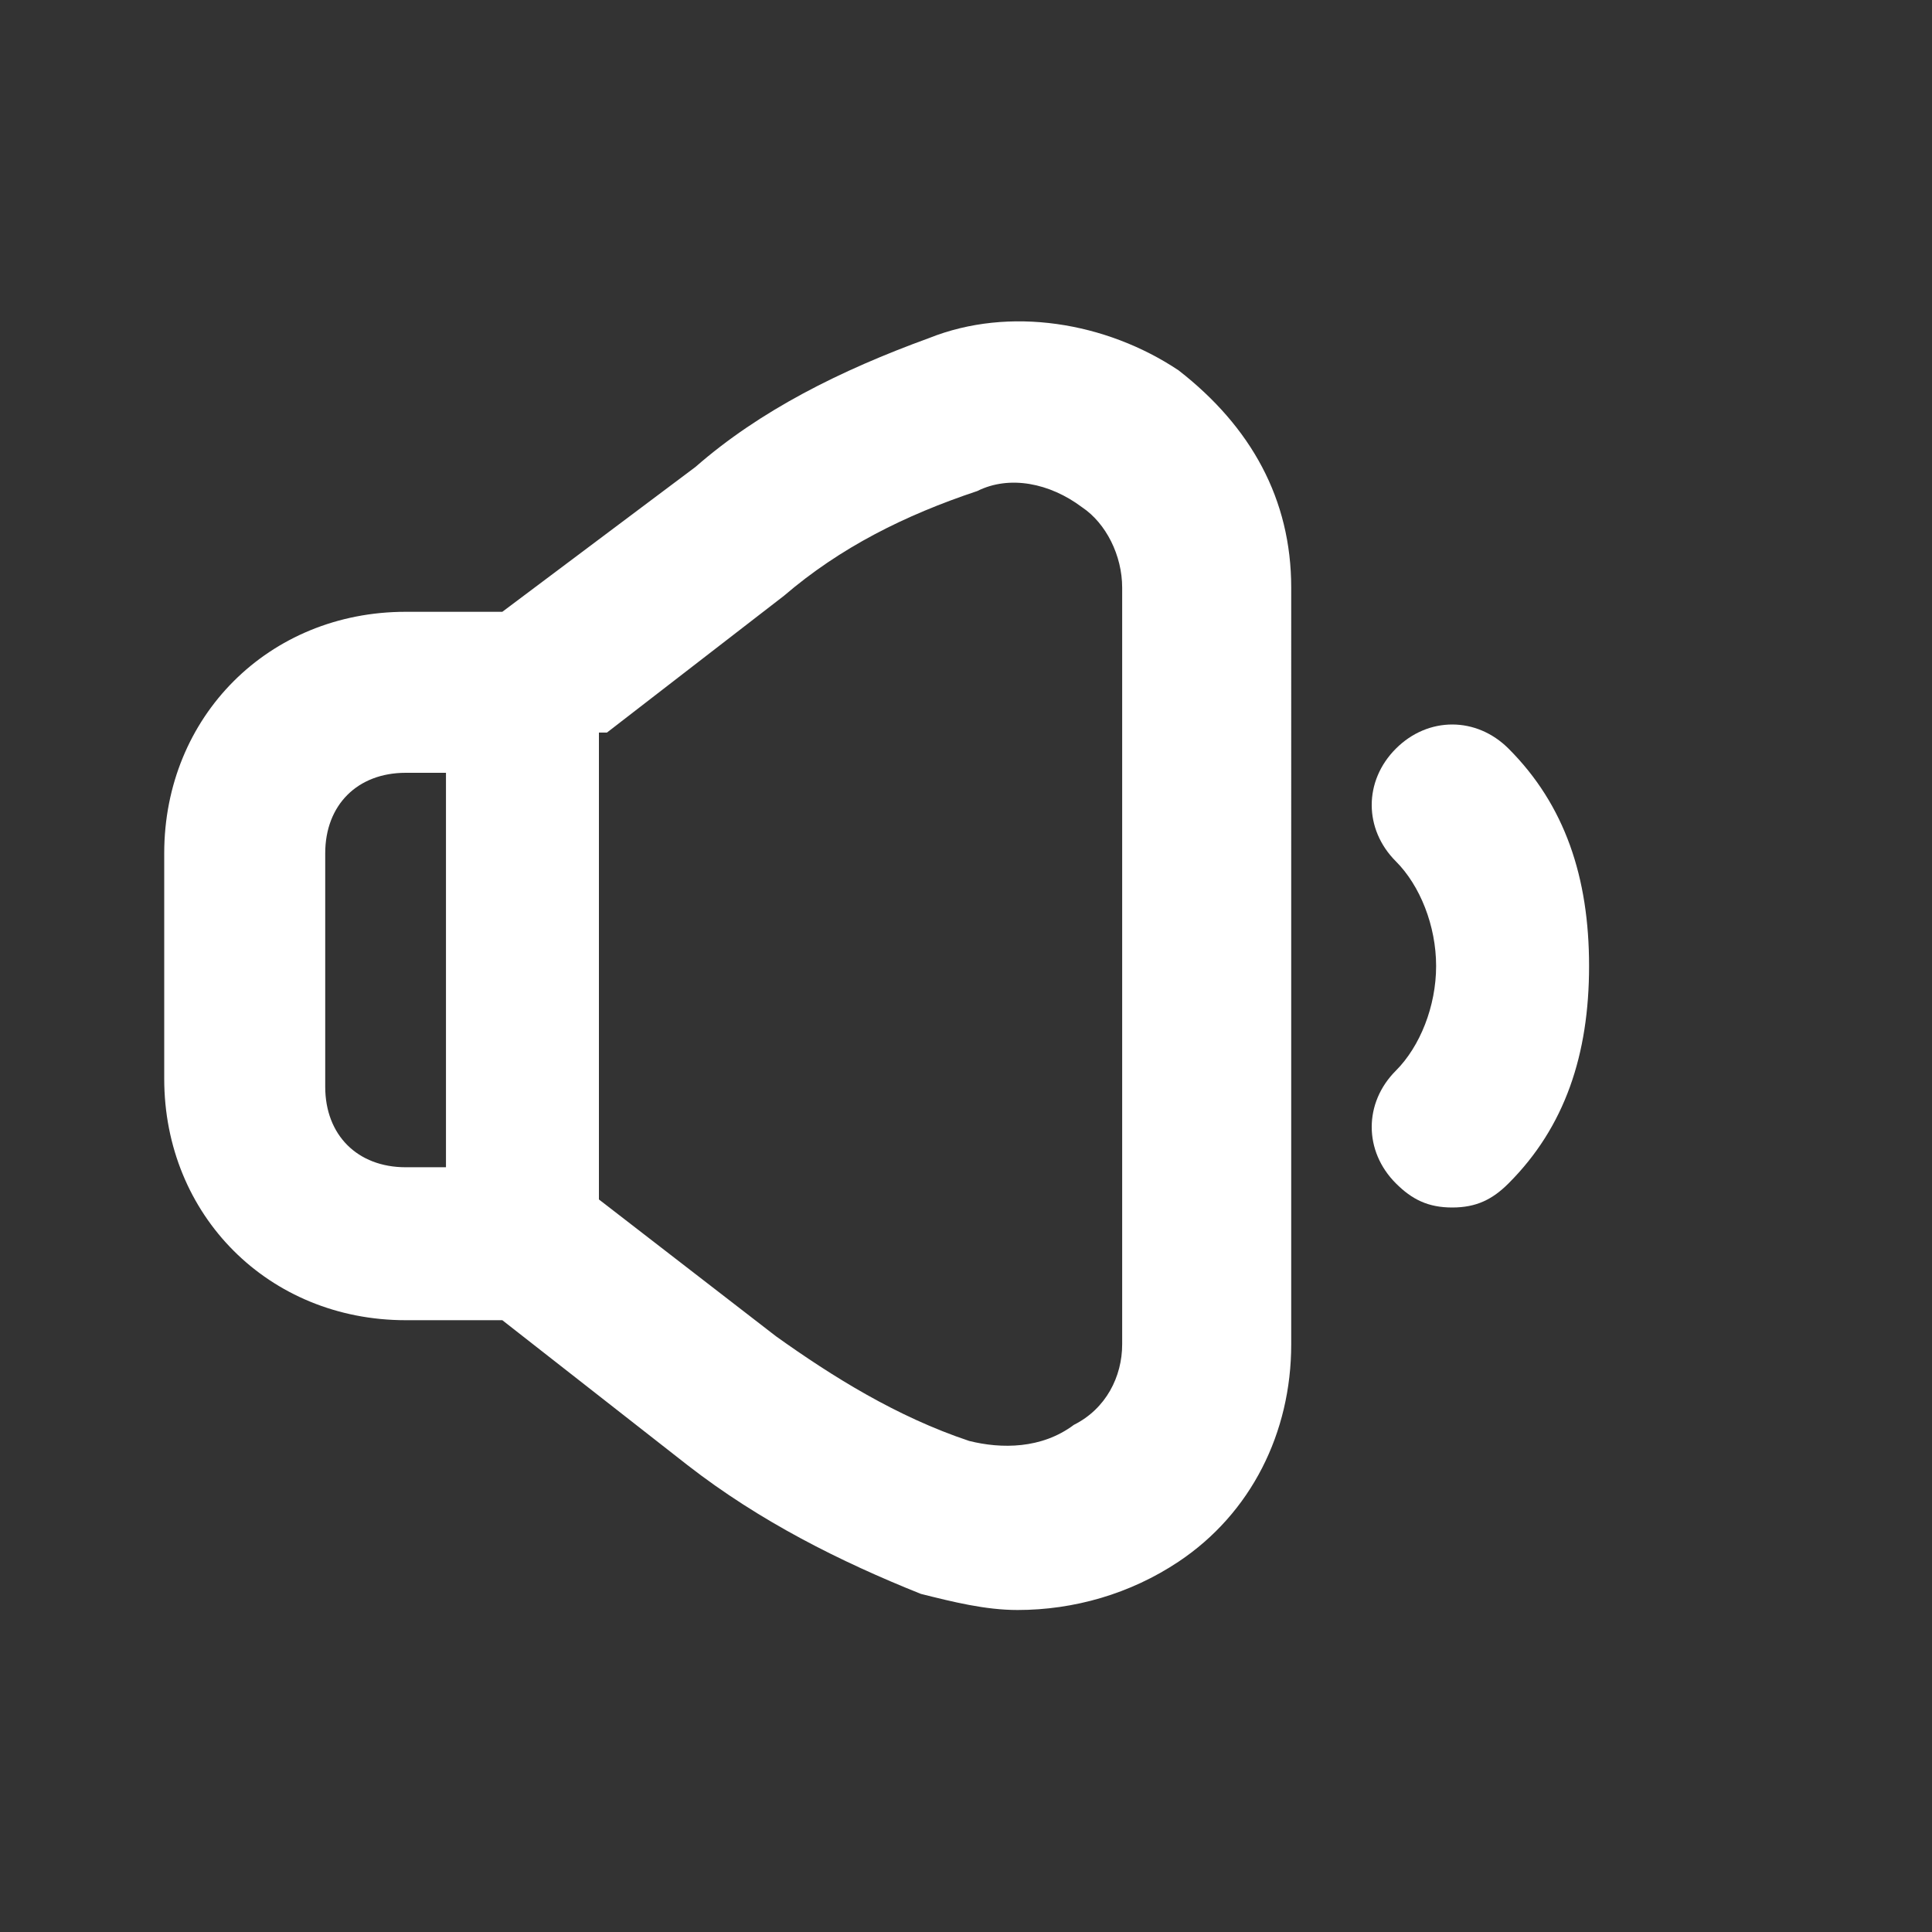 <?xml version="1.0" encoding="UTF-8" standalone="no"?>
<svg width="800px" height="800px" viewBox="0 0 24 24" version="1.1" xml:space="preserve" id="svg2" sodipodi:docname="speaker.svg" inkscape:version="1.3 (0e150ed6c4, 2023-07-21)" xmlns:inkscape="http://www.inkscape.org/namespaces/inkscape" xmlns:sodipodi="http://sodipodi.sourceforge.net/DTD/sodipodi-0.dtd" xmlns="http://www.w3.org/2000/svg" xmlns:svg="http://www.w3.org/2000/svg"><rect x="0" y="0" width="24" height="24" fill="#333333" stroke="none"/><defs id="defs2" /><sodipodi:namedview id="namedview2" pagecolor="#ffffff" bordercolor="#000000" borderopacity="0.25" inkscape:showpageshadow="2" inkscape:pageopacity="0.0" inkscape:pagecheckerboard="0" inkscape:deskcolor="#d1d1d1" inkscape:zoom="0.965" inkscape:cx="400" inkscape:cy="400" inkscape:window-width="1620" inkscape:window-height="1010" inkscape:window-x="-6" inkscape:window-y="-6" inkscape:window-maximized="1" inkscape:current-layer="svg2" />&#10;&#10;<style type="text/css" id="style1">&#10;	.st0{display:none;}&#10;	.st1{display:inline;}&#10;	.st2{opacity:0.2;fill:none;stroke:#ffffff;stroke-width:5.000000e-02;stroke-miterlimit:10;}&#10;</style>&#10;&#10;<g class="st0" id="grid_system" />&#10;&#10;<g id="_icons" transform="translate(-0.96)">&#10;&#10;<path d="m 3,13.4 c 0,1.7 1.3,3 3,3 h 1.2 l 2.3,1.8 c 0.9,0.7 1.9,1.2 2.9,1.6 0.4,0.1 0.8,0.2 1.2,0.2 0.7,0 1.4,-0.2 2,-0.6 0.9,-0.6 1.4,-1.6 1.4,-2.7 V 7.3 C 17,6.2 16.5,5.3 15.6,4.6 14.7,4 13.5,3.8 12.5,4.2 11.4,4.6 10.4,5.1 9.6,5.8 L 7.2,7.6 H 6 c -1.7,0 -3,1.3 -3,3 z M 8.5,9.1 10.7,7.4 c 0.7,-0.6 1.5,-1 2.4,-1.3 0.4,-0.2 0.9,-0.1 1.3,0.2 0.3,0.2 0.5,0.6 0.5,1 v 9.4 c 0,0.4 -0.2,0.8 -0.6,1 C 13.9,18 13.4,18 13,17.9 12.1,17.6 11.3,17.1 10.6,16.6 L 8.4,14.9 V 9.1 Z M 5,10.6 c 0,-0.6 0.4,-1 1,-1 h 0.5 v 4.9 H 6 c -0.6,0 -1,-0.4 -1,-1 z" fill="#ffffff" id="path1" />&#10;&#10;<path d="m 19.7,9.3 c -0.4,-0.4 -1,-0.4 -1.4,0 -0.4,0.4 -0.4,1 0,1.4 0.3,0.3 0.5,0.8 0.5,1.3 0,0.5 -0.2,1 -0.5,1.3 -0.4,0.4 -0.4,1 0,1.4 0.2,0.2 0.4,0.3 0.7,0.3 0.3,0 0.5,-0.1 0.7,-0.3 0.7,-0.7 1,-1.6 1,-2.7 0,-1.1 -0.3,-2 -1,-2.7 z" fill="#ffffff" id="path2" />&#10;&#10;</g>&#10;&#10;</svg>
